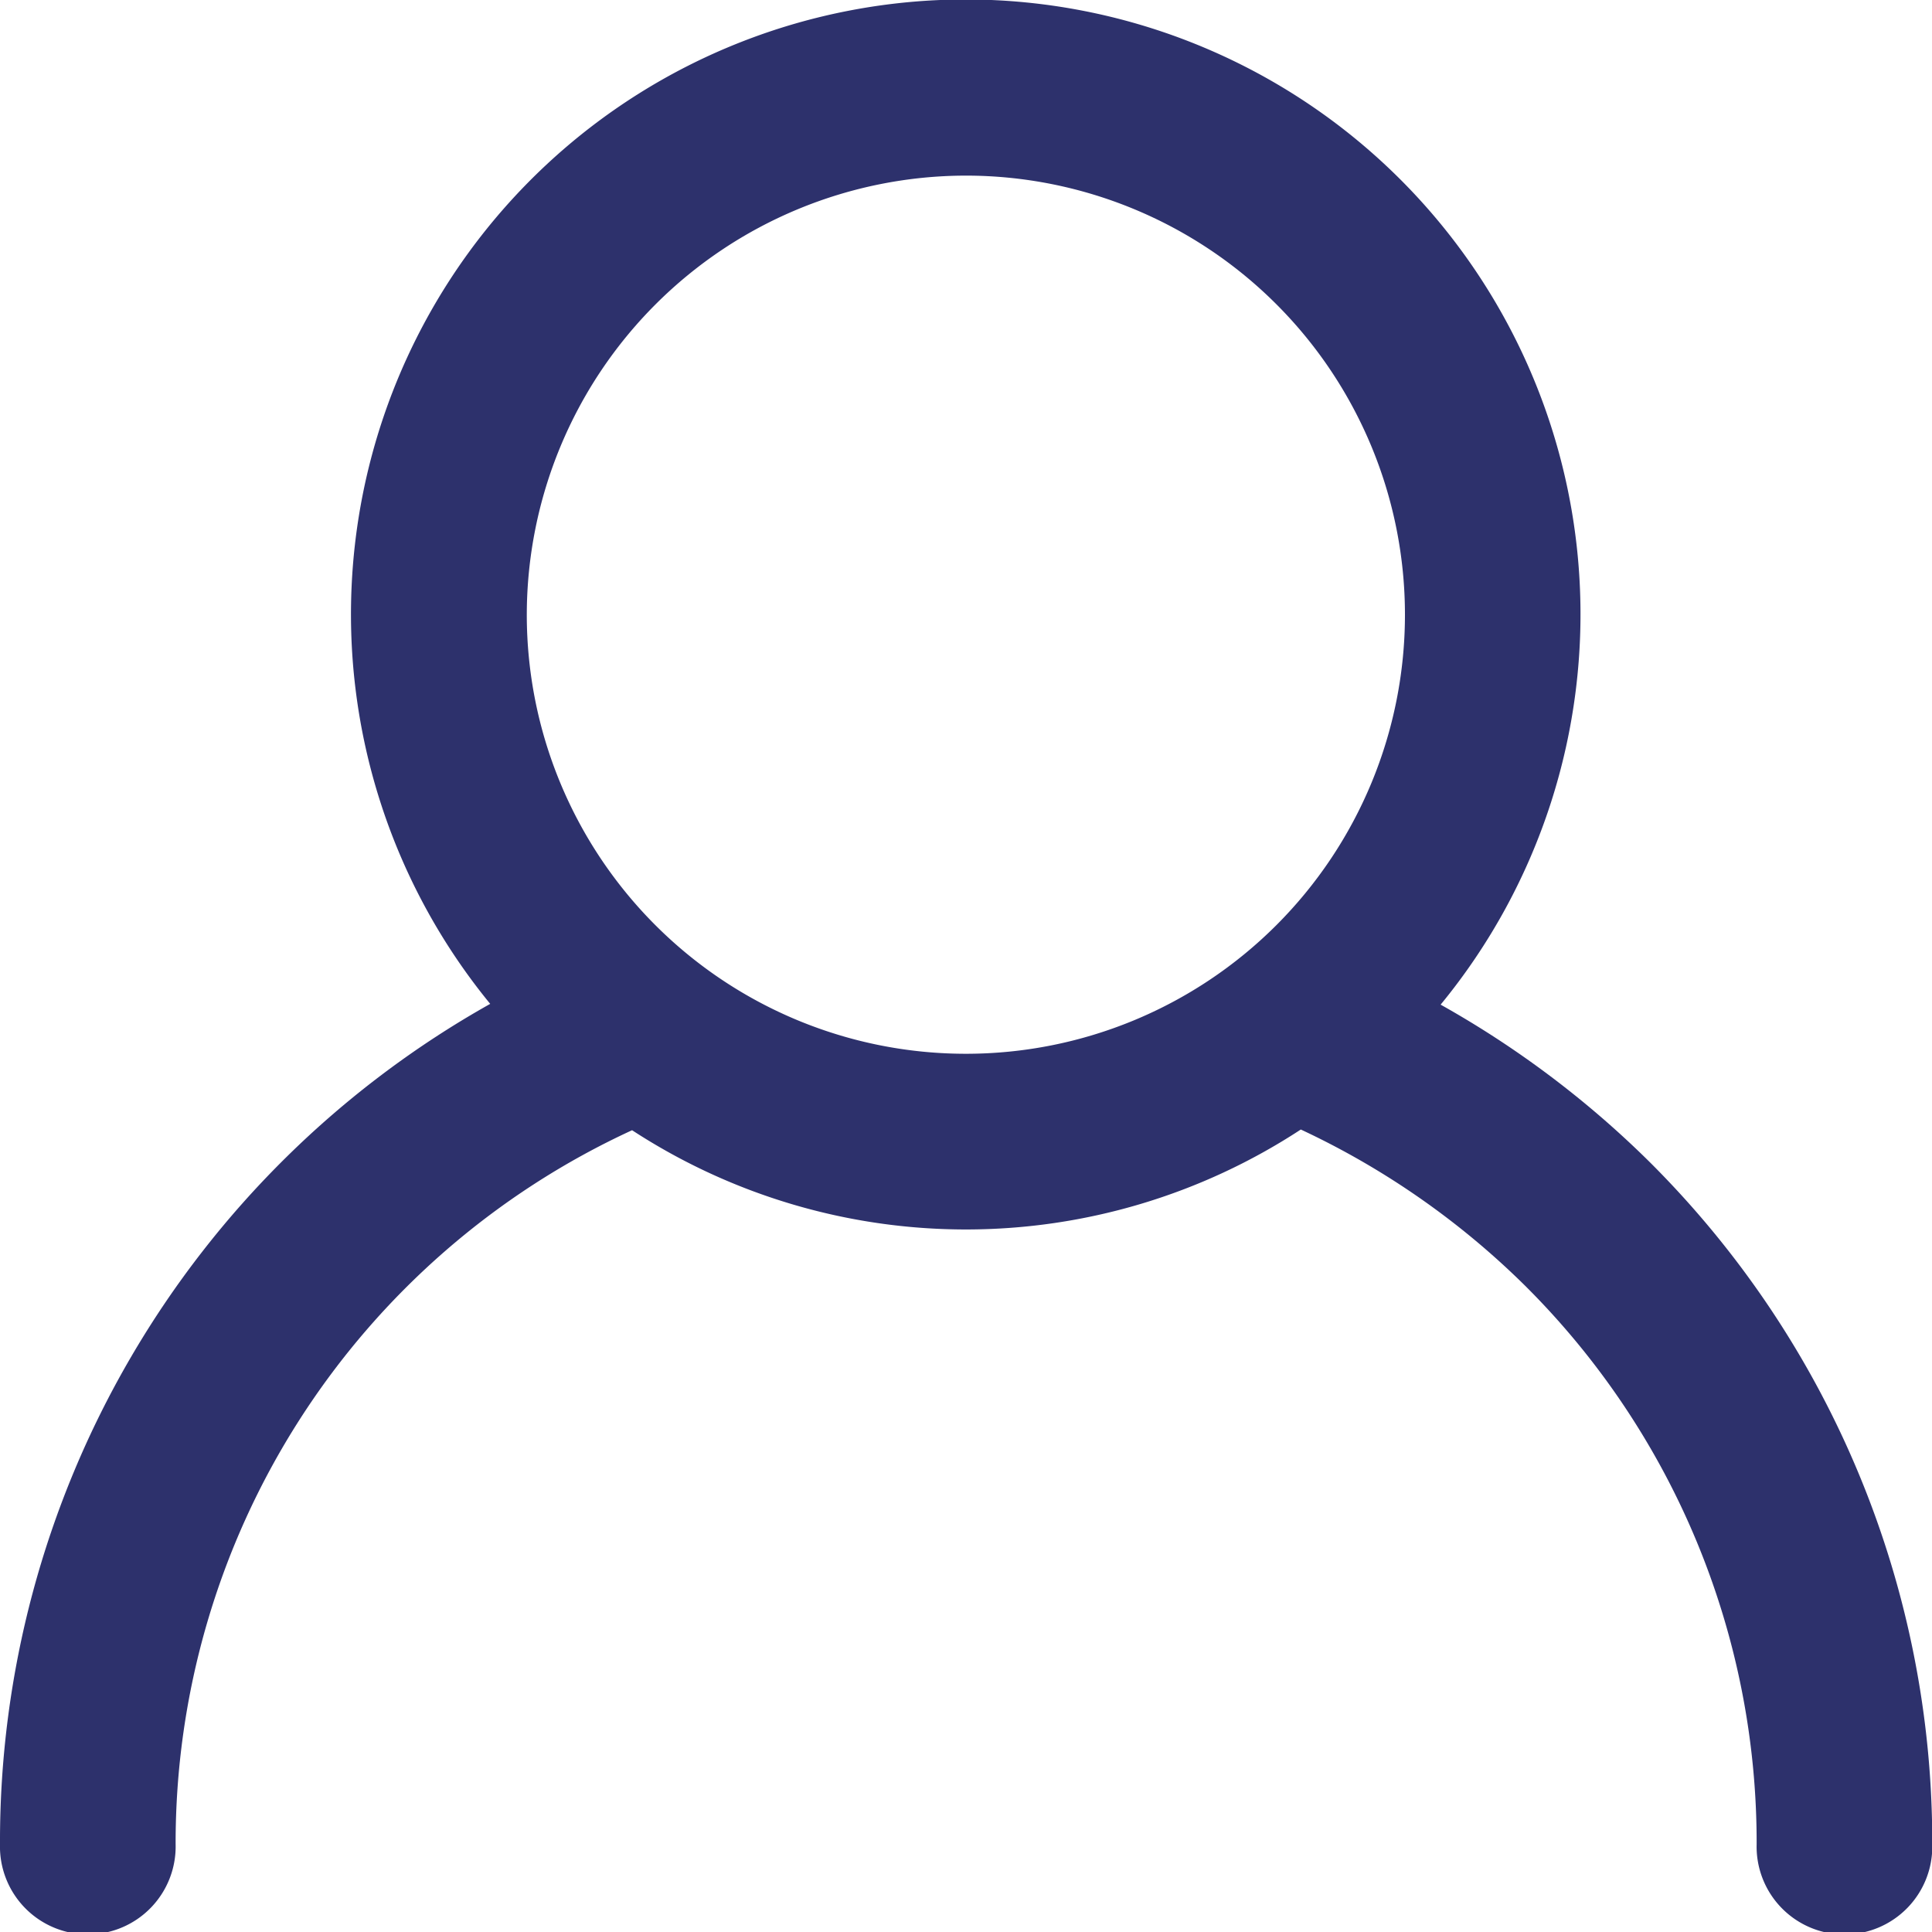 <svg xmlns="http://www.w3.org/2000/svg" width="30" height="30" viewBox="0 0 30 30">
  <path id="bg-input-id" d="M.93,29.636a1.364,1.364,0,1,0,2.727,0A12.183,12.183,0,0,1,10.745,18.55a9.488,9.488,0,0,0,10.384-.011,12.443,12.443,0,0,1,3.478,2.421,12.193,12.193,0,0,1,3.6,8.677,1.364,1.364,0,1,0,2.727,0,14.9,14.9,0,0,0-4.395-10.6A15.1,15.1,0,0,0,23.3,16.6a9.546,9.546,0,1,0-14.758-.012A14.91,14.91,0,0,0,.93,29.636Zm15-25.909A6.818,6.818,0,1,1,9.11,10.545,6.826,6.826,0,0,1,15.928,3.727Z" transform="translate(-0.93 -1)" fill="#2d316c"/>
</svg>
